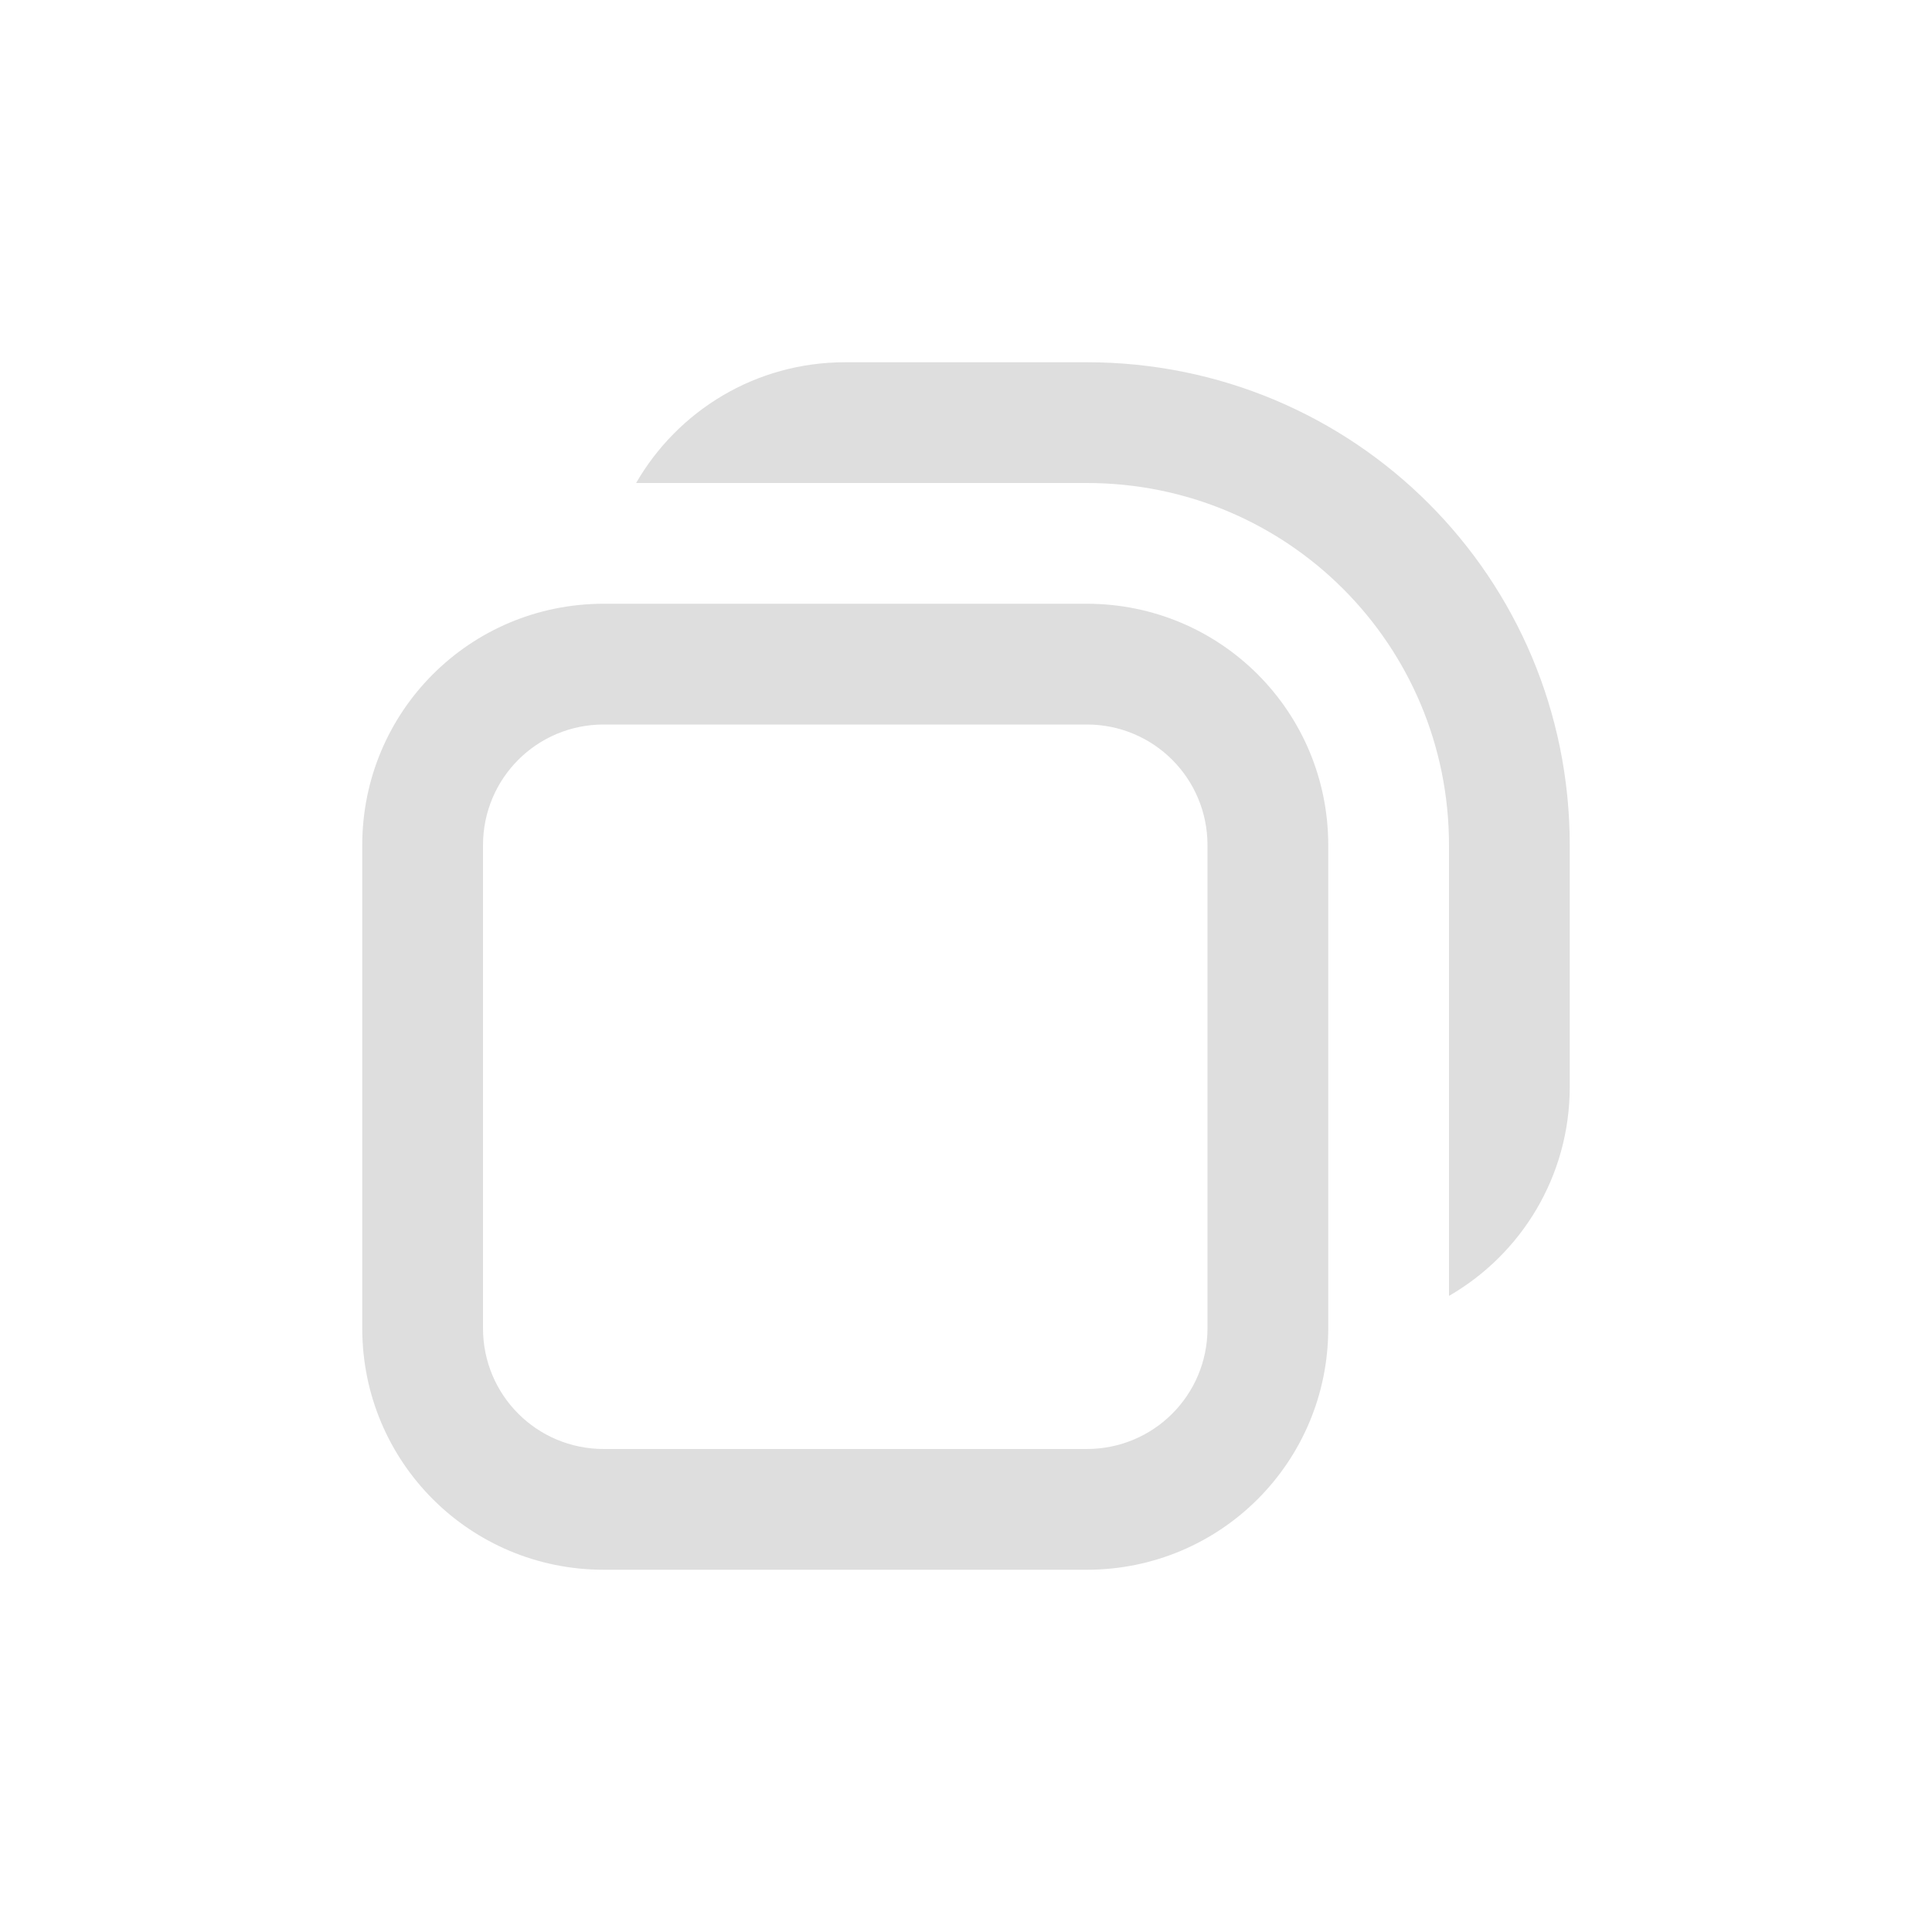 <?xml version='1.0' encoding='ASCII'?>
<svg xmlns="http://www.w3.org/2000/svg" width="16" height="16">
<defs><style id="current-color-scheme" type="text/css">.ColorScheme-Contrast{color:#dedede; fill:currentColor;}</style></defs><path d="M7 3c-.743 0-1.387.402-1.732 1H9c1.662 0 3 1.338 3 3v3.732c.598-.345 1-.99 1-1.732V7c0-2.216-1.784-4-4-4zM5 5c-1.108 0-2 .892-2 2v4c0 1.108.892 2 2 2h4c1.108 0 2-.892 2-2V7c0-1.108-.892-2-2-2zm0 1h4c.554 0 1 .446 1 1v4c0 .554-.446 1-1 1H5c-.554 0-1-.446-1-1V7c0-.554.446-1 1-1" class="ColorScheme-Contrast" style="fill:currentColor" fill="currentColor"/>
</svg>
